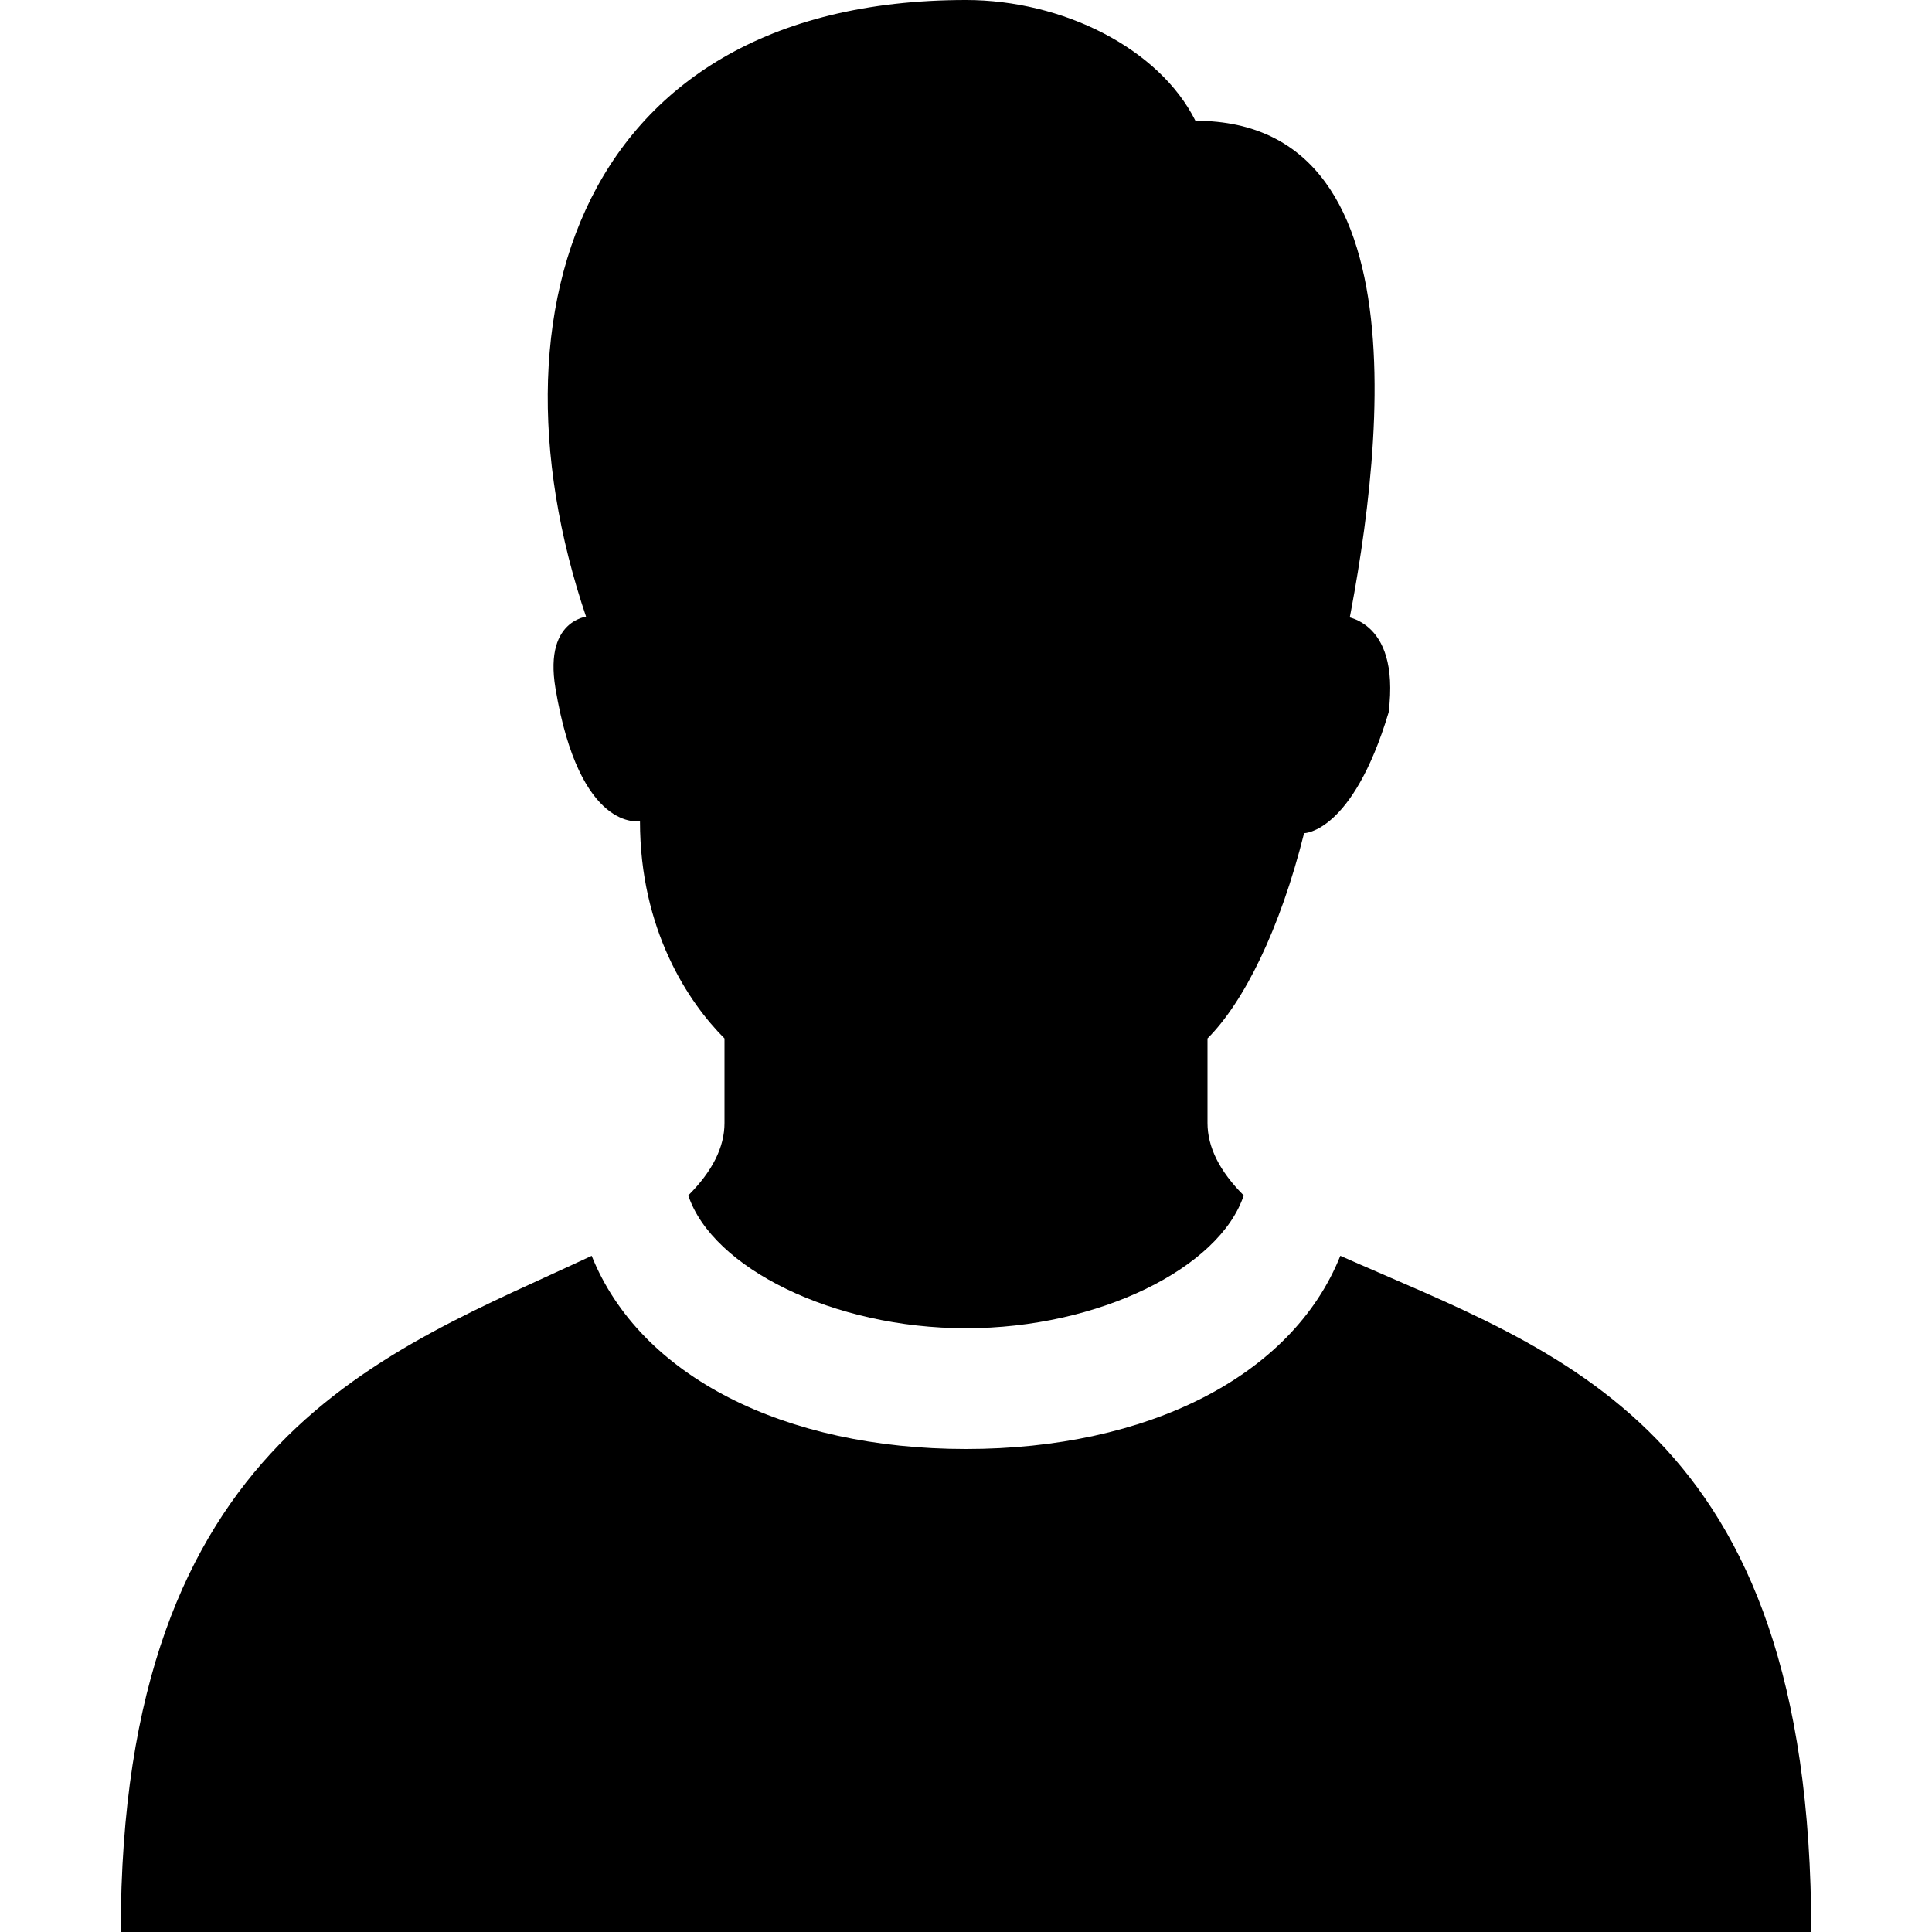 <?xml version="1.0" encoding="utf-8"?>
<!-- Generator: Adobe Illustrator 18.1.1, SVG Export Plug-In . SVG Version: 6.00 Build 0)  -->
<svg version="1.1" id="Layer_1" xmlns="http://www.w3.org/2000/svg" xmlns:xlink="http://www.w3.org/1999/xlink" x="0px" y="0px"
	 viewBox="0 0 16 16" enable-background="new 0 0 16 16" xml:space="preserve">
<path d="M11.1,10.4C10.7,11.4,9.5,12,8,12c-1.5,0-2.7-0.6-3.1-1.6C3.2,11.2,1,11.9,1,16h14C15,11.8,12.9,11.2,11.1,10.4z"/>
<path d="M11.1,5.1c0,0-0.8-2.7-1.2-3.2c-1.4,0.9-4.1-0.3-5,3.2c0,0-0.4,0-0.3,0.6c0.2,1.2,0.7,1.1,0.7,1.1C5.3,7.7,5.7,8.3,6,8.6
	v0.7c0,0.2-0.1,0.4-0.3,0.6C5.9,10.5,6.9,11,8,11c1.1,0,2.1-0.5,2.3-1.1C10.1,9.7,10,9.5,10,9.3V8.6c0.3-0.3,0.6-0.9,0.8-1.7
	c0,0,0.4,0,0.7-1C11.6,5.1,11.1,5.1,11.1,5.1z"/>
<g>
	<path d="M5.1,5.5c0-2.3,1.8-2.9,2.9-2.9c1.2,0,1.5-0.4,1.6-0.5c0,0.5,1.3,1.4,1.3,3.4h0.2C11.4,4.1,11.9,1,9.9,1C9.6,0.4,8.8,0,8,0
		C4.7,0,3.9,2.8,5,5.5H5.1z"/>
</g>
</svg>

